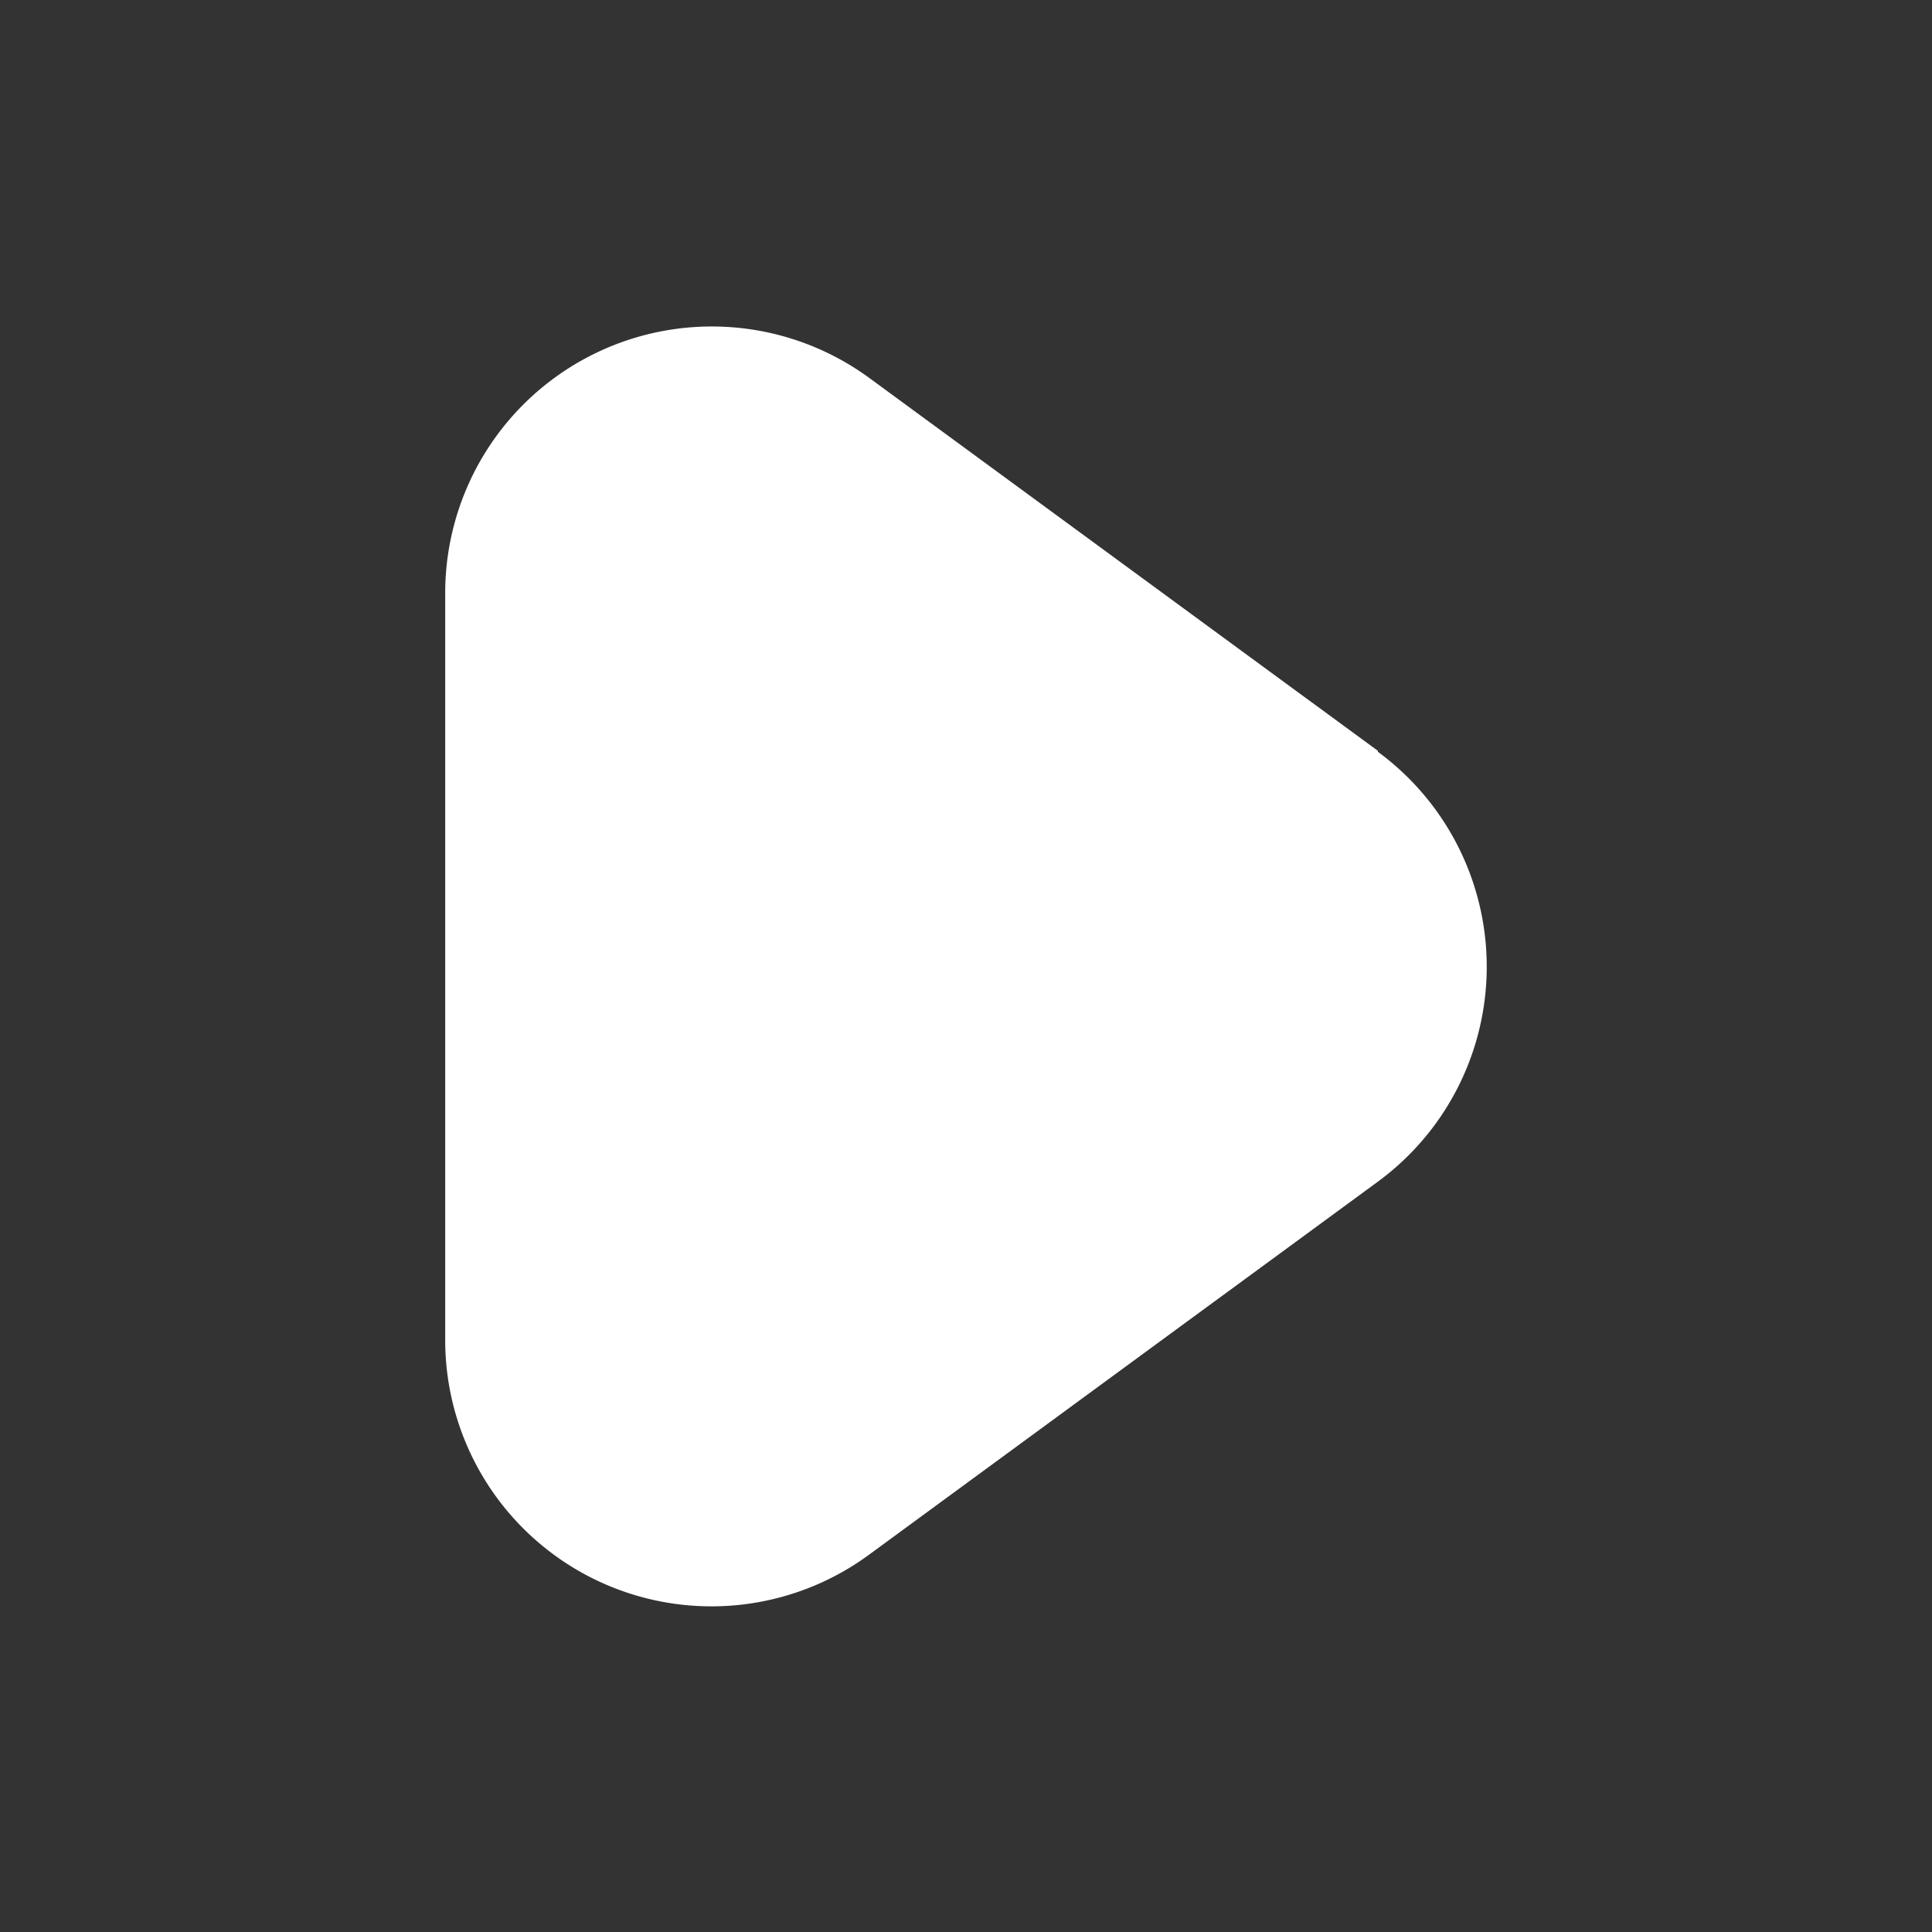 <svg xmlns="http://www.w3.org/2000/svg" width="16" height="16" viewBox="0 0 16 16"><rect x="0" y="0" width="16" height="16" fill="#333333" stroke="none"/><defs><style>.a{fill:none;}.b{fill:#fff;}</style></defs><g transform="translate(0 16) rotate(-90)"><rect class="a" width="16" height="16"/><path class="b" d="M10.724,3.524,6.512.436A2.208,2.208,0,0,0,3,2.215V8.4a2.205,2.205,0,0,0,3.512,1.78l4.212-3.088a2.208,2.208,0,0,0,0-3.56Z" transform="translate(13.306 0.687) rotate(90)"/></g></svg>